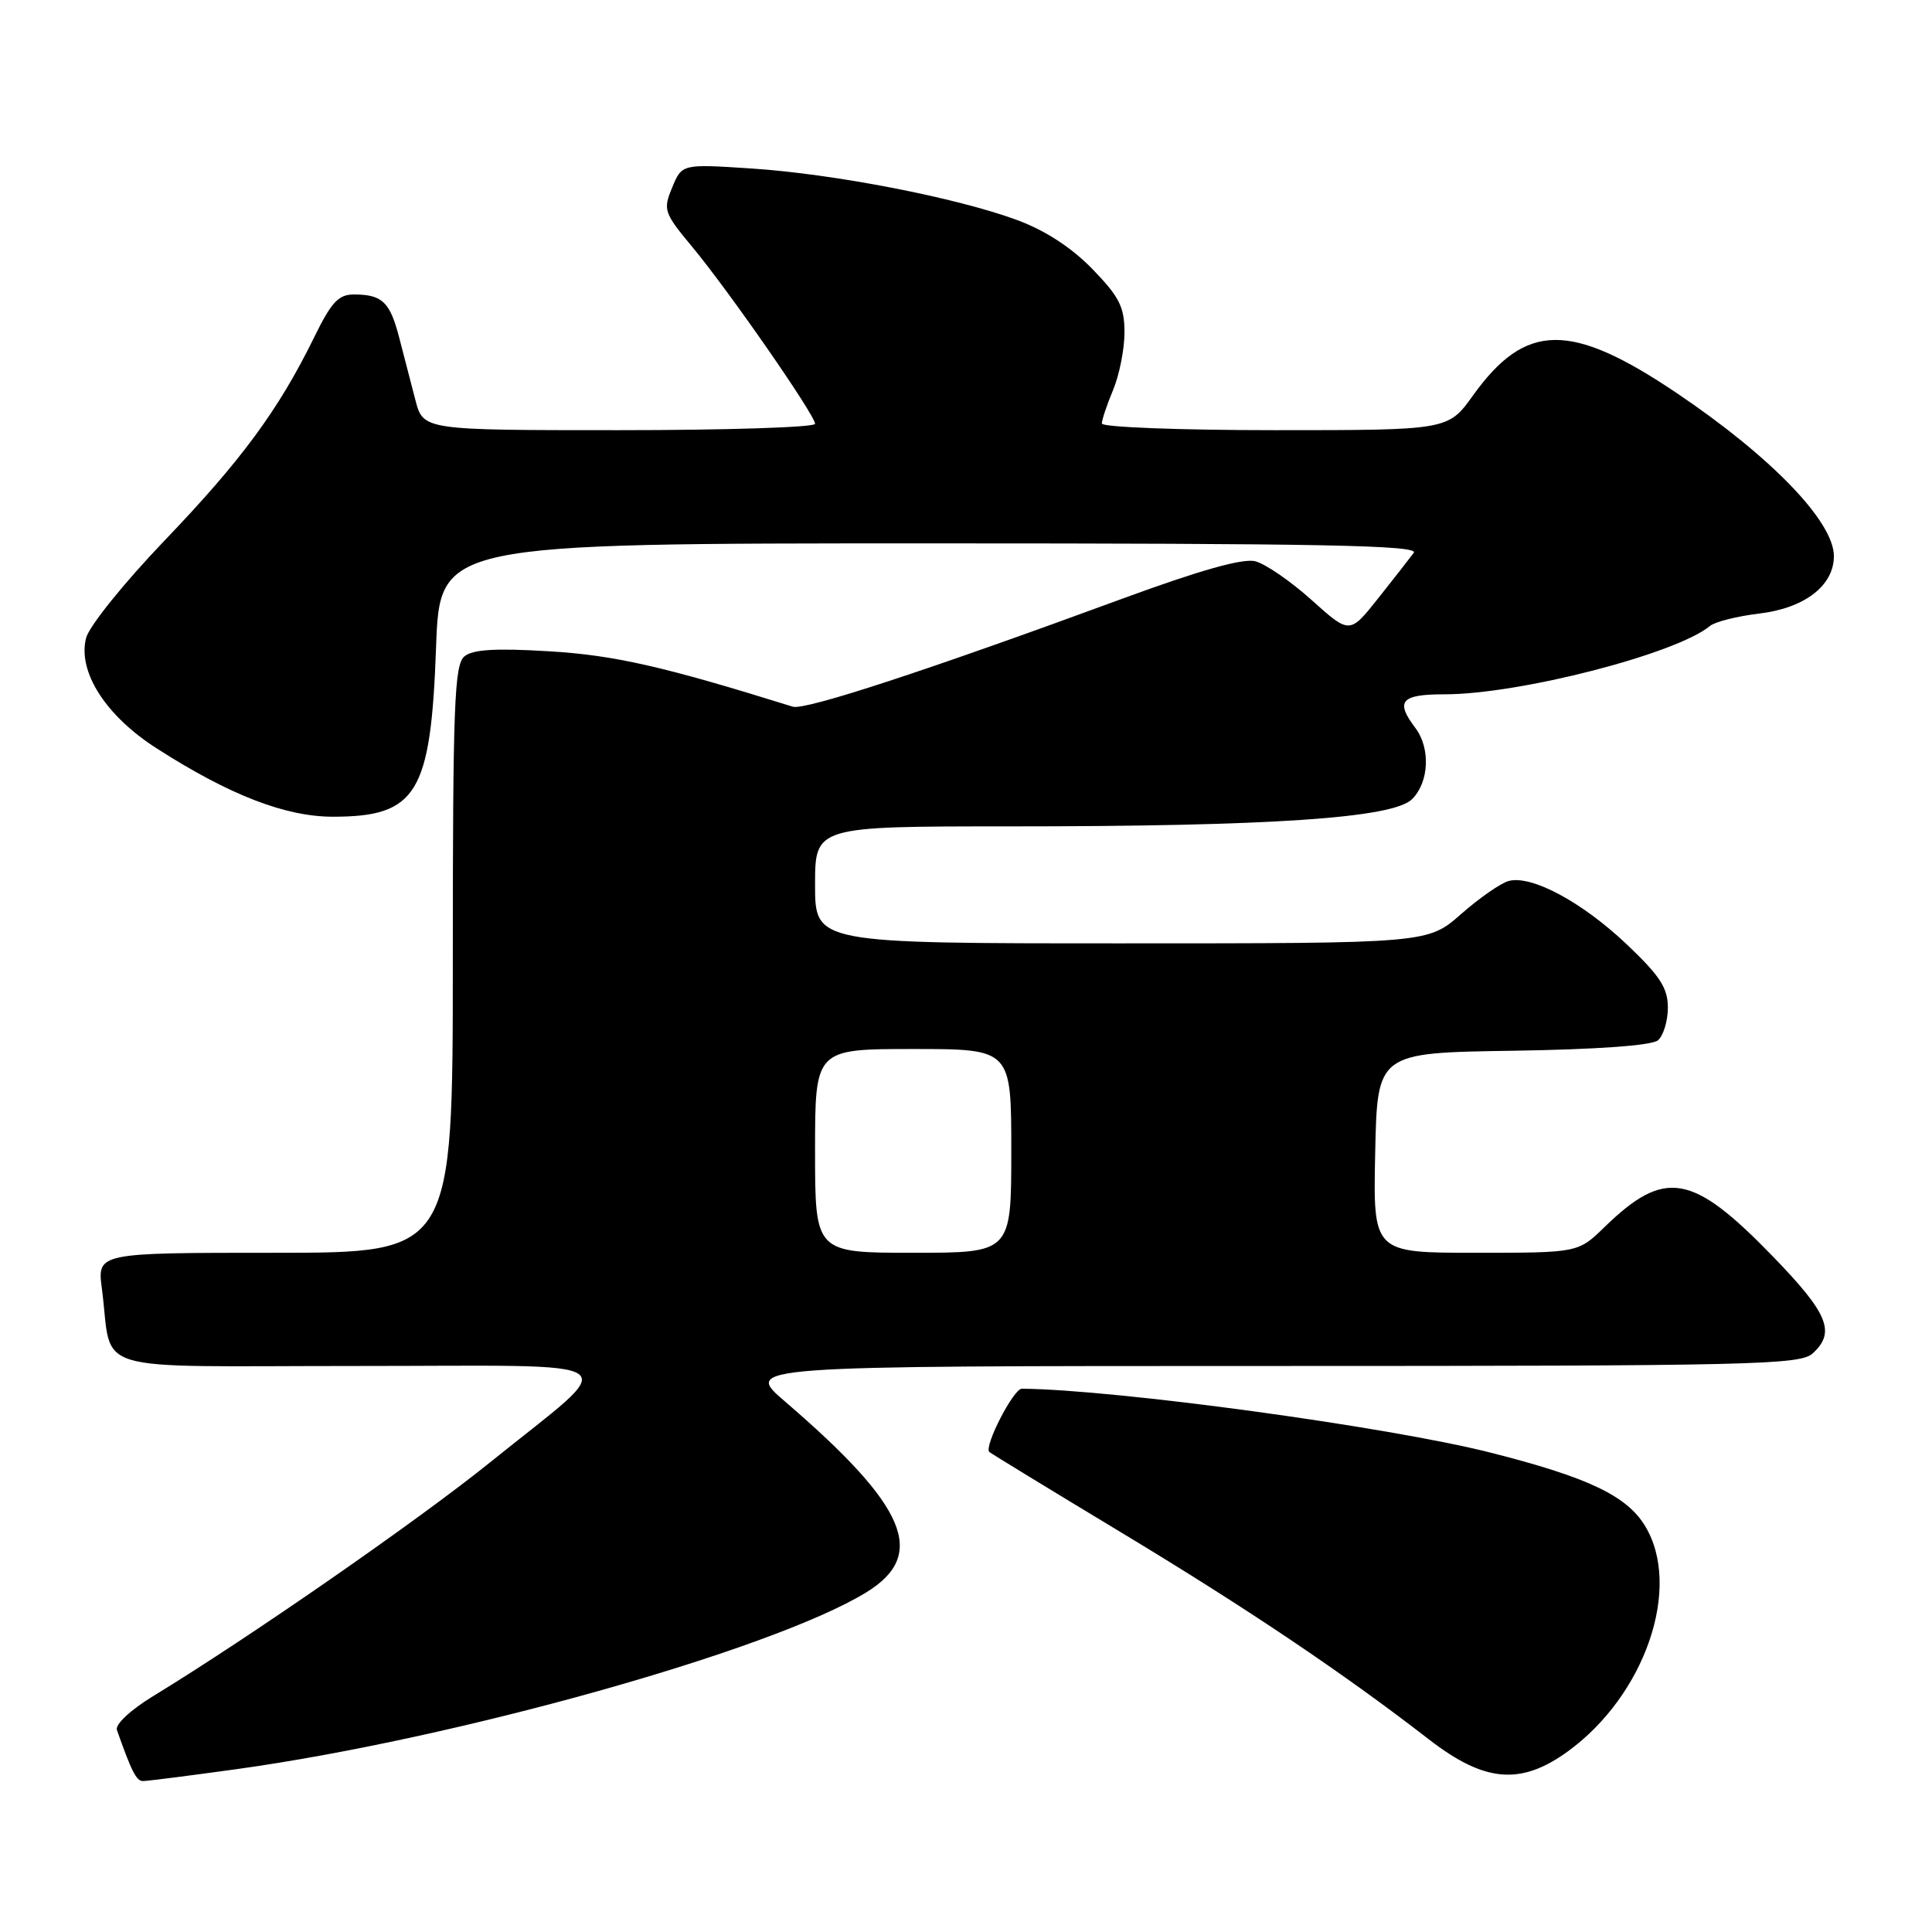 <?xml version="1.0" encoding="UTF-8" standalone="no"?>
<!DOCTYPE svg PUBLIC "-//W3C//DTD SVG 1.1//EN" "http://www.w3.org/Graphics/SVG/1.1/DTD/svg11.dtd" >
<svg xmlns="http://www.w3.org/2000/svg" xmlns:xlink="http://www.w3.org/1999/xlink" version="1.1" viewBox="0 0 256 256">
 <g >
 <path fill="currentColor"
d=" M 31.22 234.44 C 60.37 230.41 102.31 218.65 114.78 211.00 C 122.92 206.01 120.19 199.60 104.02 185.71 C 98.53 181.00 98.53 181.00 168.44 181.00 C 232.08 181.00 238.51 180.85 240.17 179.35 C 243.28 176.54 242.26 174.06 234.91 166.48 C 224.22 155.45 220.61 154.82 212.60 162.60 C 209.10 166.00 209.10 166.00 195.52 166.00 C 181.94 166.00 181.94 166.00 182.22 152.75 C 182.50 139.50 182.50 139.50 200.43 139.23 C 211.58 139.06 218.85 138.54 219.68 137.85 C 220.40 137.25 221.00 135.30 221.00 133.52 C 221.00 130.90 219.96 129.31 215.52 125.10 C 209.60 119.50 202.95 115.94 199.92 116.73 C 198.88 117.00 196.04 118.98 193.61 121.11 C 189.19 125.00 189.19 125.00 148.60 125.00 C 108.00 125.00 108.00 125.00 108.00 117.25 C 108.00 109.50 108.00 109.50 133.75 109.50 C 168.40 109.50 184.59 108.41 187.11 105.89 C 189.37 103.63 189.57 99.13 187.53 96.44 C 184.85 92.90 185.64 92.00 191.41 92.00 C 201.33 92.00 222.10 86.65 226.57 82.95 C 227.24 82.39 230.18 81.65 233.10 81.30 C 239.12 80.59 243.00 77.60 243.00 73.69 C 243.00 69.13 234.72 60.54 222.20 52.10 C 208.11 42.61 202.16 42.68 195.18 52.40 C 191.88 57.00 191.88 57.00 168.94 57.00 C 156.32 57.00 146.00 56.60 146.00 56.12 C 146.00 55.64 146.67 53.63 147.50 51.65 C 148.32 49.68 149.00 46.26 149.00 44.05 C 149.00 40.68 148.32 39.33 144.75 35.65 C 141.98 32.80 138.51 30.54 134.78 29.16 C 126.74 26.19 110.55 23.05 99.62 22.33 C 90.36 21.72 90.36 21.72 89.07 24.84 C 87.84 27.81 87.96 28.18 91.74 32.73 C 96.60 38.58 108.00 55.01 108.00 56.16 C 108.00 56.62 96.32 57.00 82.04 57.00 C 56.08 57.00 56.08 57.00 55.04 53.00 C 54.47 50.80 53.50 47.09 52.90 44.75 C 51.67 40.01 50.66 39.04 46.96 39.02 C 44.85 39.00 43.93 39.99 41.60 44.75 C 36.90 54.33 31.97 61.02 21.80 71.63 C 16.39 77.28 11.79 83.00 11.40 84.56 C 10.28 89.02 14.01 94.85 20.77 99.17 C 30.40 105.35 37.83 108.22 44.12 108.22 C 55.23 108.21 57.09 105.16 57.78 85.77 C 58.28 72.00 58.28 72.00 123.26 72.00 C 175.07 72.00 188.06 72.25 187.33 73.25 C 186.82 73.94 184.71 76.65 182.62 79.27 C 178.84 84.04 178.84 84.04 173.80 79.51 C 171.03 77.02 167.66 74.70 166.32 74.37 C 164.68 73.95 158.95 75.57 148.69 79.34 C 122.85 88.84 106.67 94.15 105.05 93.64 C 87.96 88.31 81.44 86.82 72.78 86.30 C 65.66 85.87 62.64 86.05 61.53 86.98 C 60.21 88.07 60.00 93.49 60.00 127.12 C 60.00 166.00 60.00 166.00 36.44 166.00 C 12.88 166.00 12.88 166.00 13.50 170.75 C 15.01 182.22 10.98 181.00 47.23 181.00 C 84.51 181.00 82.53 179.58 65.00 193.72 C 55.40 201.46 33.17 216.89 20.27 224.76 C 17.29 226.58 15.24 228.50 15.49 229.23 C 17.43 234.73 18.07 236.00 18.94 236.00 C 19.49 236.00 25.01 235.30 31.22 234.44 Z  M 207.72 232.09 C 218.00 224.64 222.92 210.30 217.97 202.18 C 215.54 198.19 210.38 195.74 197.54 192.49 C 184.00 189.05 147.91 184.13 135.40 184.01 C 134.29 184.00 130.34 191.70 131.09 192.39 C 131.32 192.60 139.15 197.38 148.50 203.02 C 165.29 213.15 177.96 221.67 189.34 230.48 C 196.70 236.18 201.49 236.60 207.72 232.09 Z  M 108.00 152.50 C 108.00 139.00 108.00 139.00 121.00 139.00 C 134.00 139.00 134.00 139.00 134.00 152.50 C 134.00 166.00 134.00 166.00 121.00 166.00 C 108.00 166.00 108.00 166.00 108.00 152.50 Z "/>
</g>
</svg>